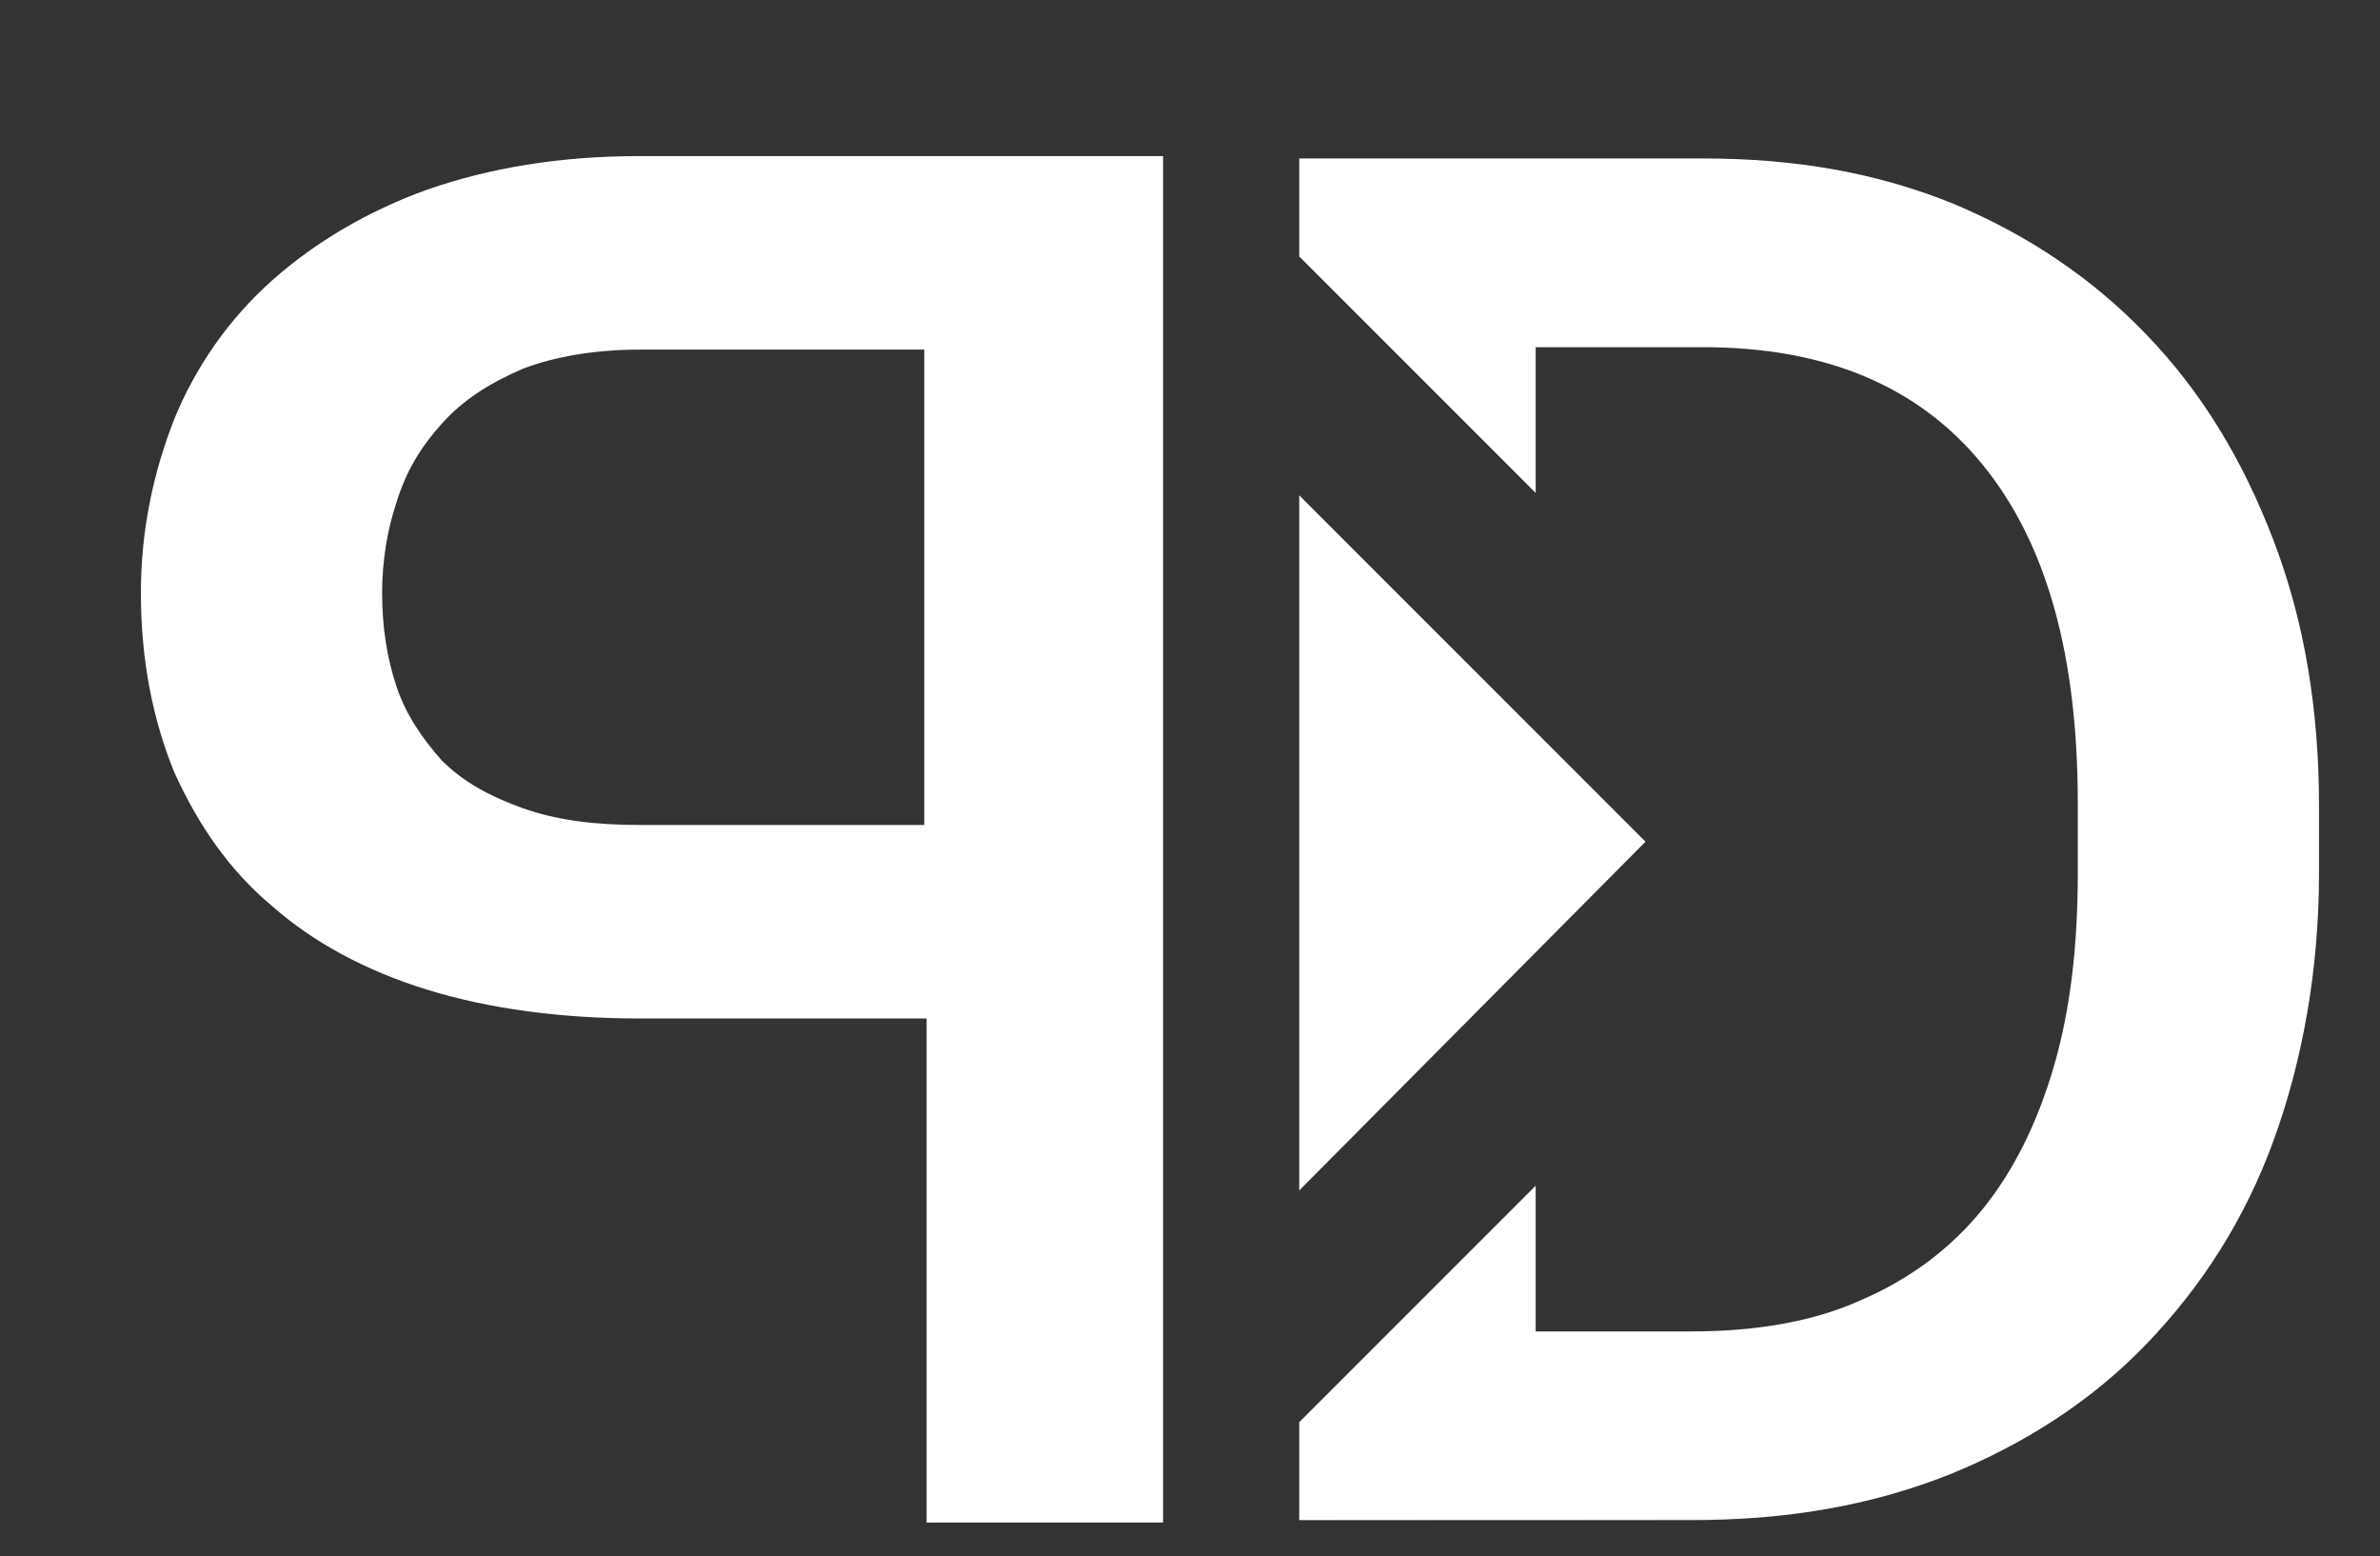 <svg width="153" height="100" viewBox="0 0 153 100" fill="none" xmlns="http://www.w3.org/2000/svg">
<rect x="0" y="0" width="153" height="100" fill="#333333" stroke="none"/>
<mask id="mask0" mask-type="alpha" maskUnits="userSpaceOnUse" x="0" y="0" width="153" height="100">
<path d="M0 100V35.824C0 35.824 4.452 0.665 41.914 0.205C79.376 -0.256 152.149 0.205 152.149 0.205V98.004L0 100Z" fill="white"/>
</mask>
<g mask="url(#mask0)">
<path d="M41.146 65.456C36.08 65.456 31.474 64.841 27.482 63.613C23.49 62.385 20.113 60.542 17.503 58.24C14.739 55.937 12.743 53.02 11.208 49.642C9.826 46.264 9.058 42.426 9.058 38.127C9.058 34.135 9.826 30.45 11.208 26.919C12.59 23.541 14.739 20.471 17.503 18.014C20.266 15.558 23.644 13.562 27.482 12.18C31.474 10.798 35.926 10.031 41.146 10.031H74.77V97.851H59.57V65.456H41.146ZM59.417 22.467H41.146C38.229 22.467 35.619 22.927 33.623 23.695C31.474 24.616 29.785 25.691 28.403 27.226C27.022 28.762 26.1 30.297 25.486 32.293C24.872 34.135 24.565 36.131 24.565 38.127C24.565 40.276 24.872 42.272 25.486 44.115C26.1 45.957 27.175 47.492 28.403 48.874C29.785 50.256 31.474 51.177 33.623 51.945C35.773 52.712 38.229 53.02 41.146 53.02H59.417V22.467Z" fill="white"/>
<path d="M146.162 34.749C144.166 29.529 141.556 25.23 138.025 21.546C134.493 17.861 130.348 15.097 125.589 13.101C120.676 11.105 115.456 10.184 109.468 10.184H83.521V16.479L98.721 31.679V22.313H109.468C117.298 22.313 123.286 24.77 127.431 29.836C131.576 34.903 133.572 42.119 133.572 51.638V56.09C133.572 60.696 133.112 64.841 132.037 68.526C130.962 72.211 129.427 75.282 127.431 77.738C125.435 80.195 122.825 82.191 119.601 83.572C116.53 84.954 112.846 85.568 108.7 85.568H98.721V76.203L83.521 91.402V97.697H108.7C114.841 97.697 120.215 96.776 125.282 94.78C130.195 92.784 134.493 90.021 138.025 86.336C141.556 82.651 144.319 78.352 146.162 73.286C148.004 68.219 149.079 62.385 149.079 56.09V51.791C149.079 45.65 148.158 39.969 146.162 34.749Z" fill="white"/>
<path d="M83.521 31.832L105.783 54.094L83.521 76.51V31.832Z" fill="white"/>
</g>
</svg>
